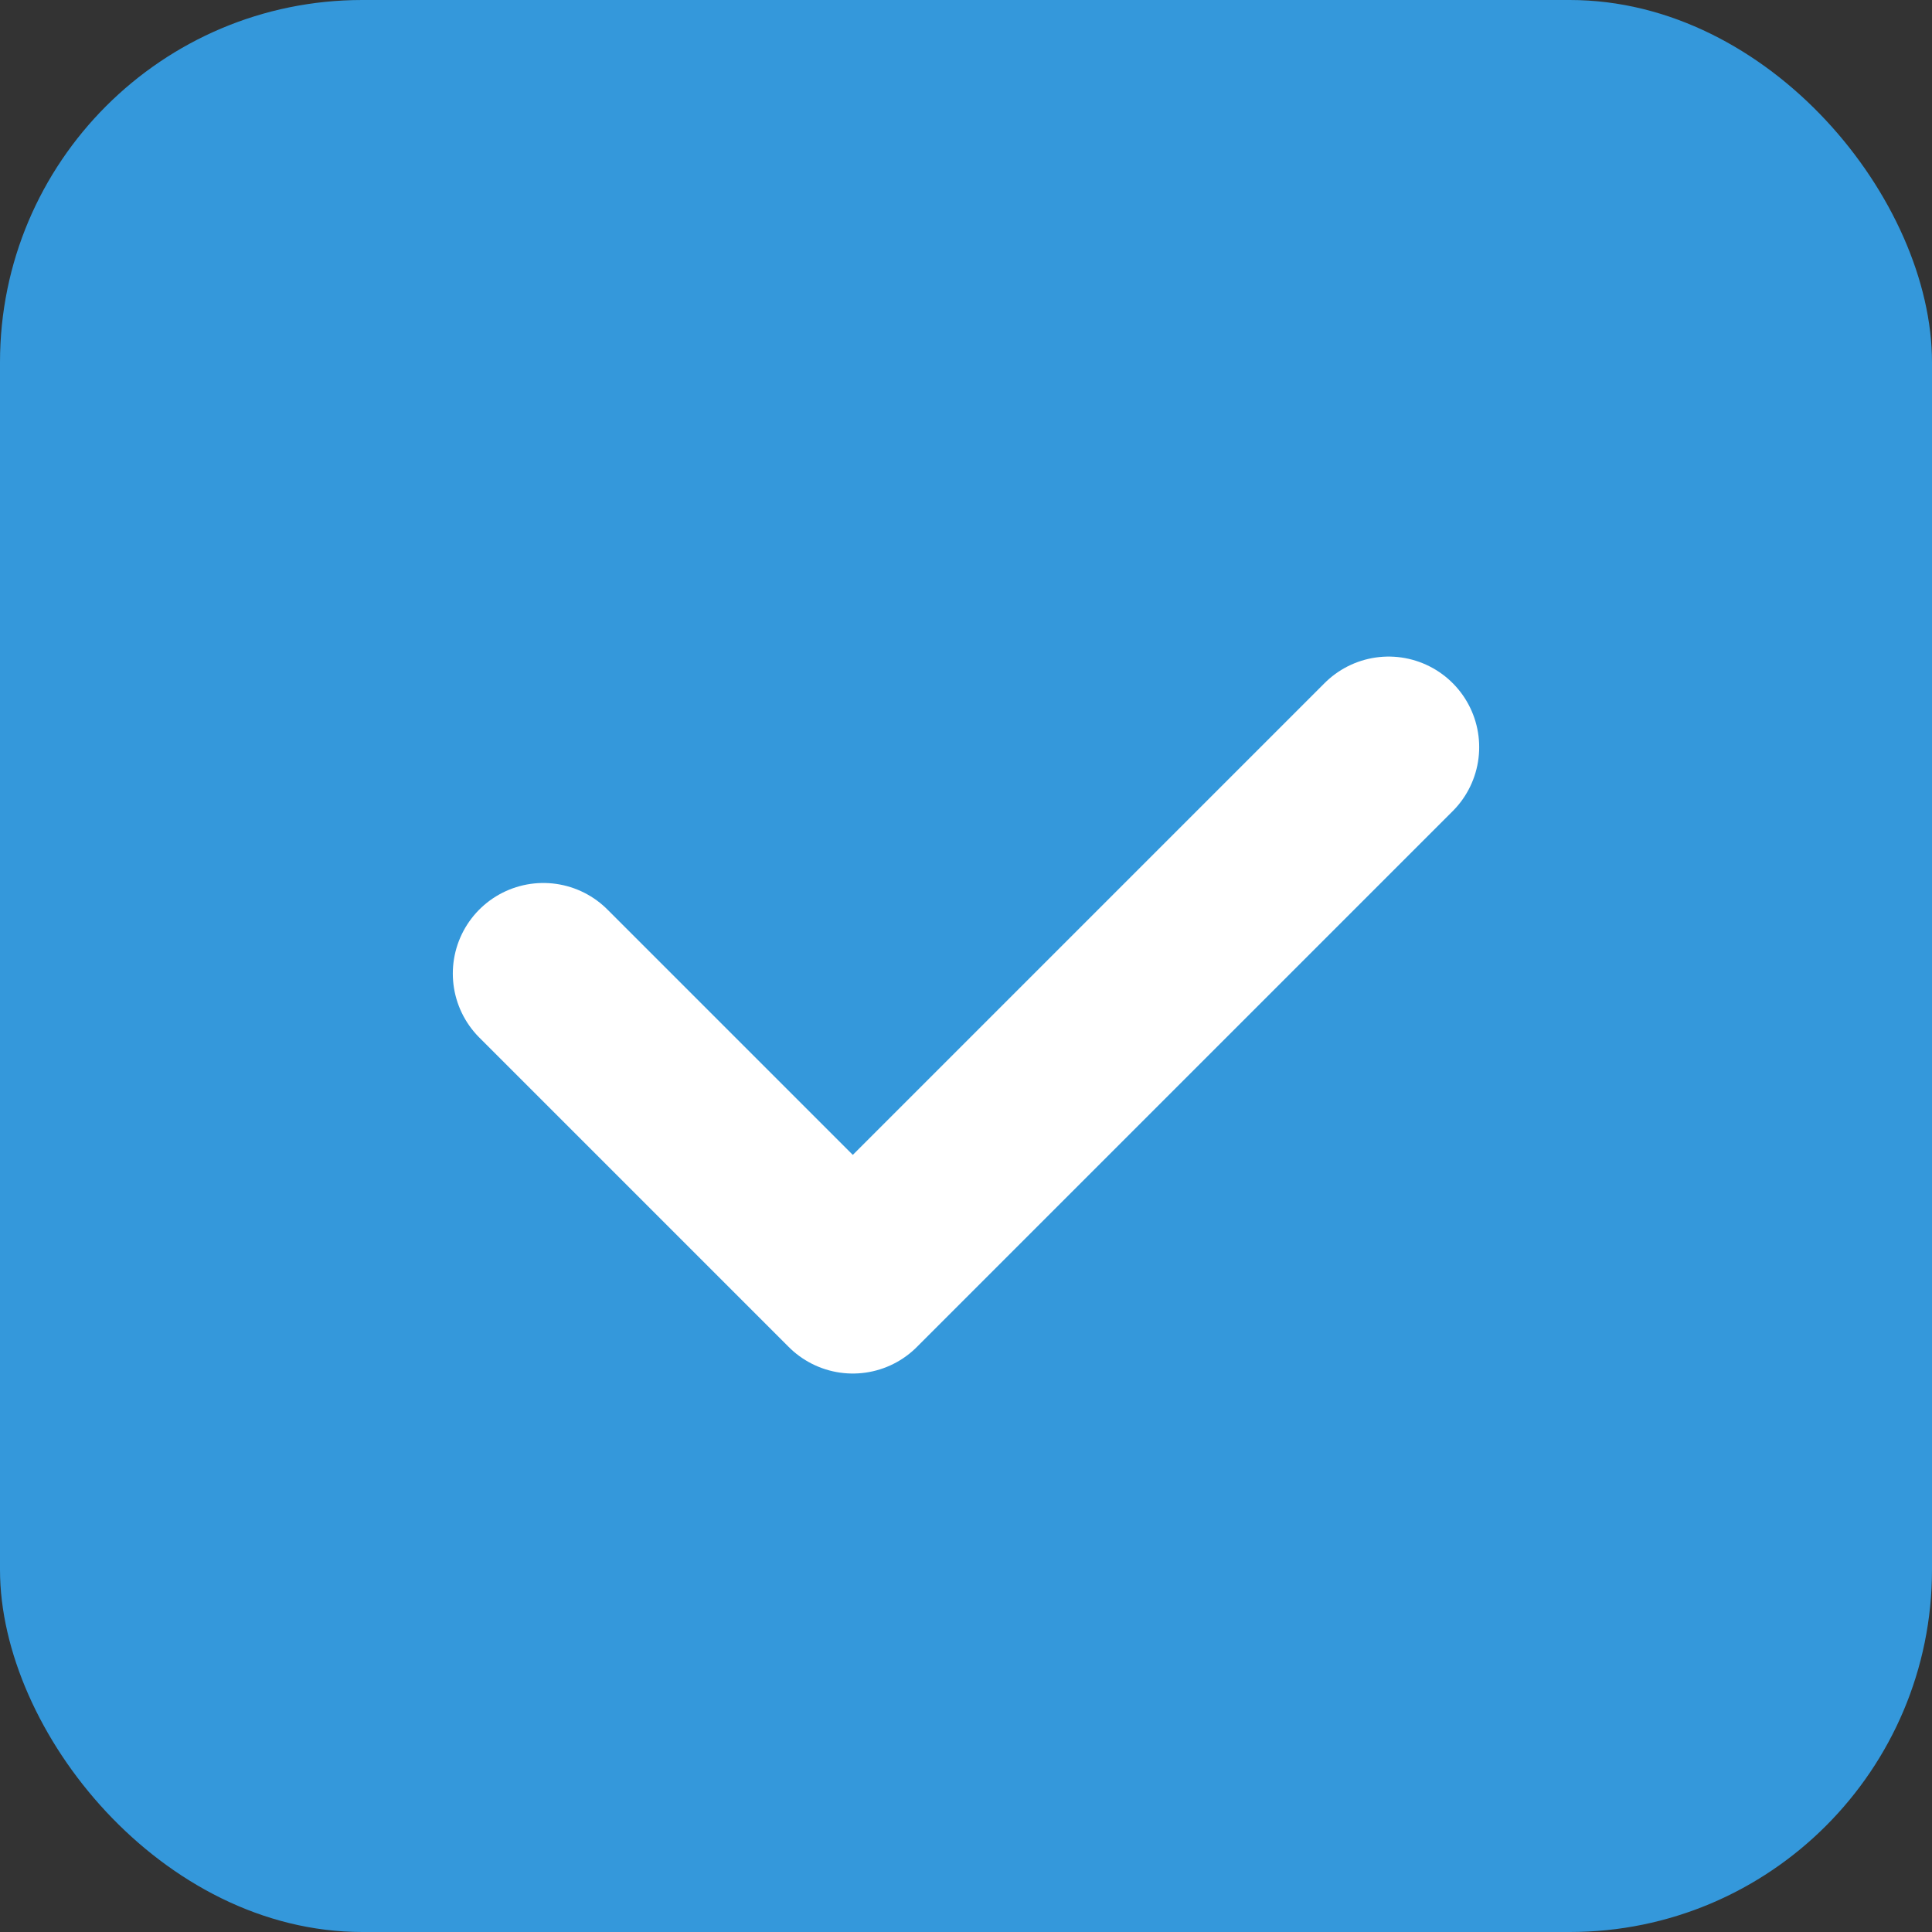 <svg width="128" height="128" viewBox="0 0 128 128" fill="none" xmlns="http://www.w3.org/2000/svg">
<rect x="0" y="0" width="128" height="128" fill="#333333" stroke="none"/>
<rect width="128" height="128" rx="24" fill="#3498db"/>
<path d="M36 64.5L56.5 85L92 49.5" stroke="white" stroke-width="12" stroke-linecap="round" stroke-linejoin="round"/>
</svg>
